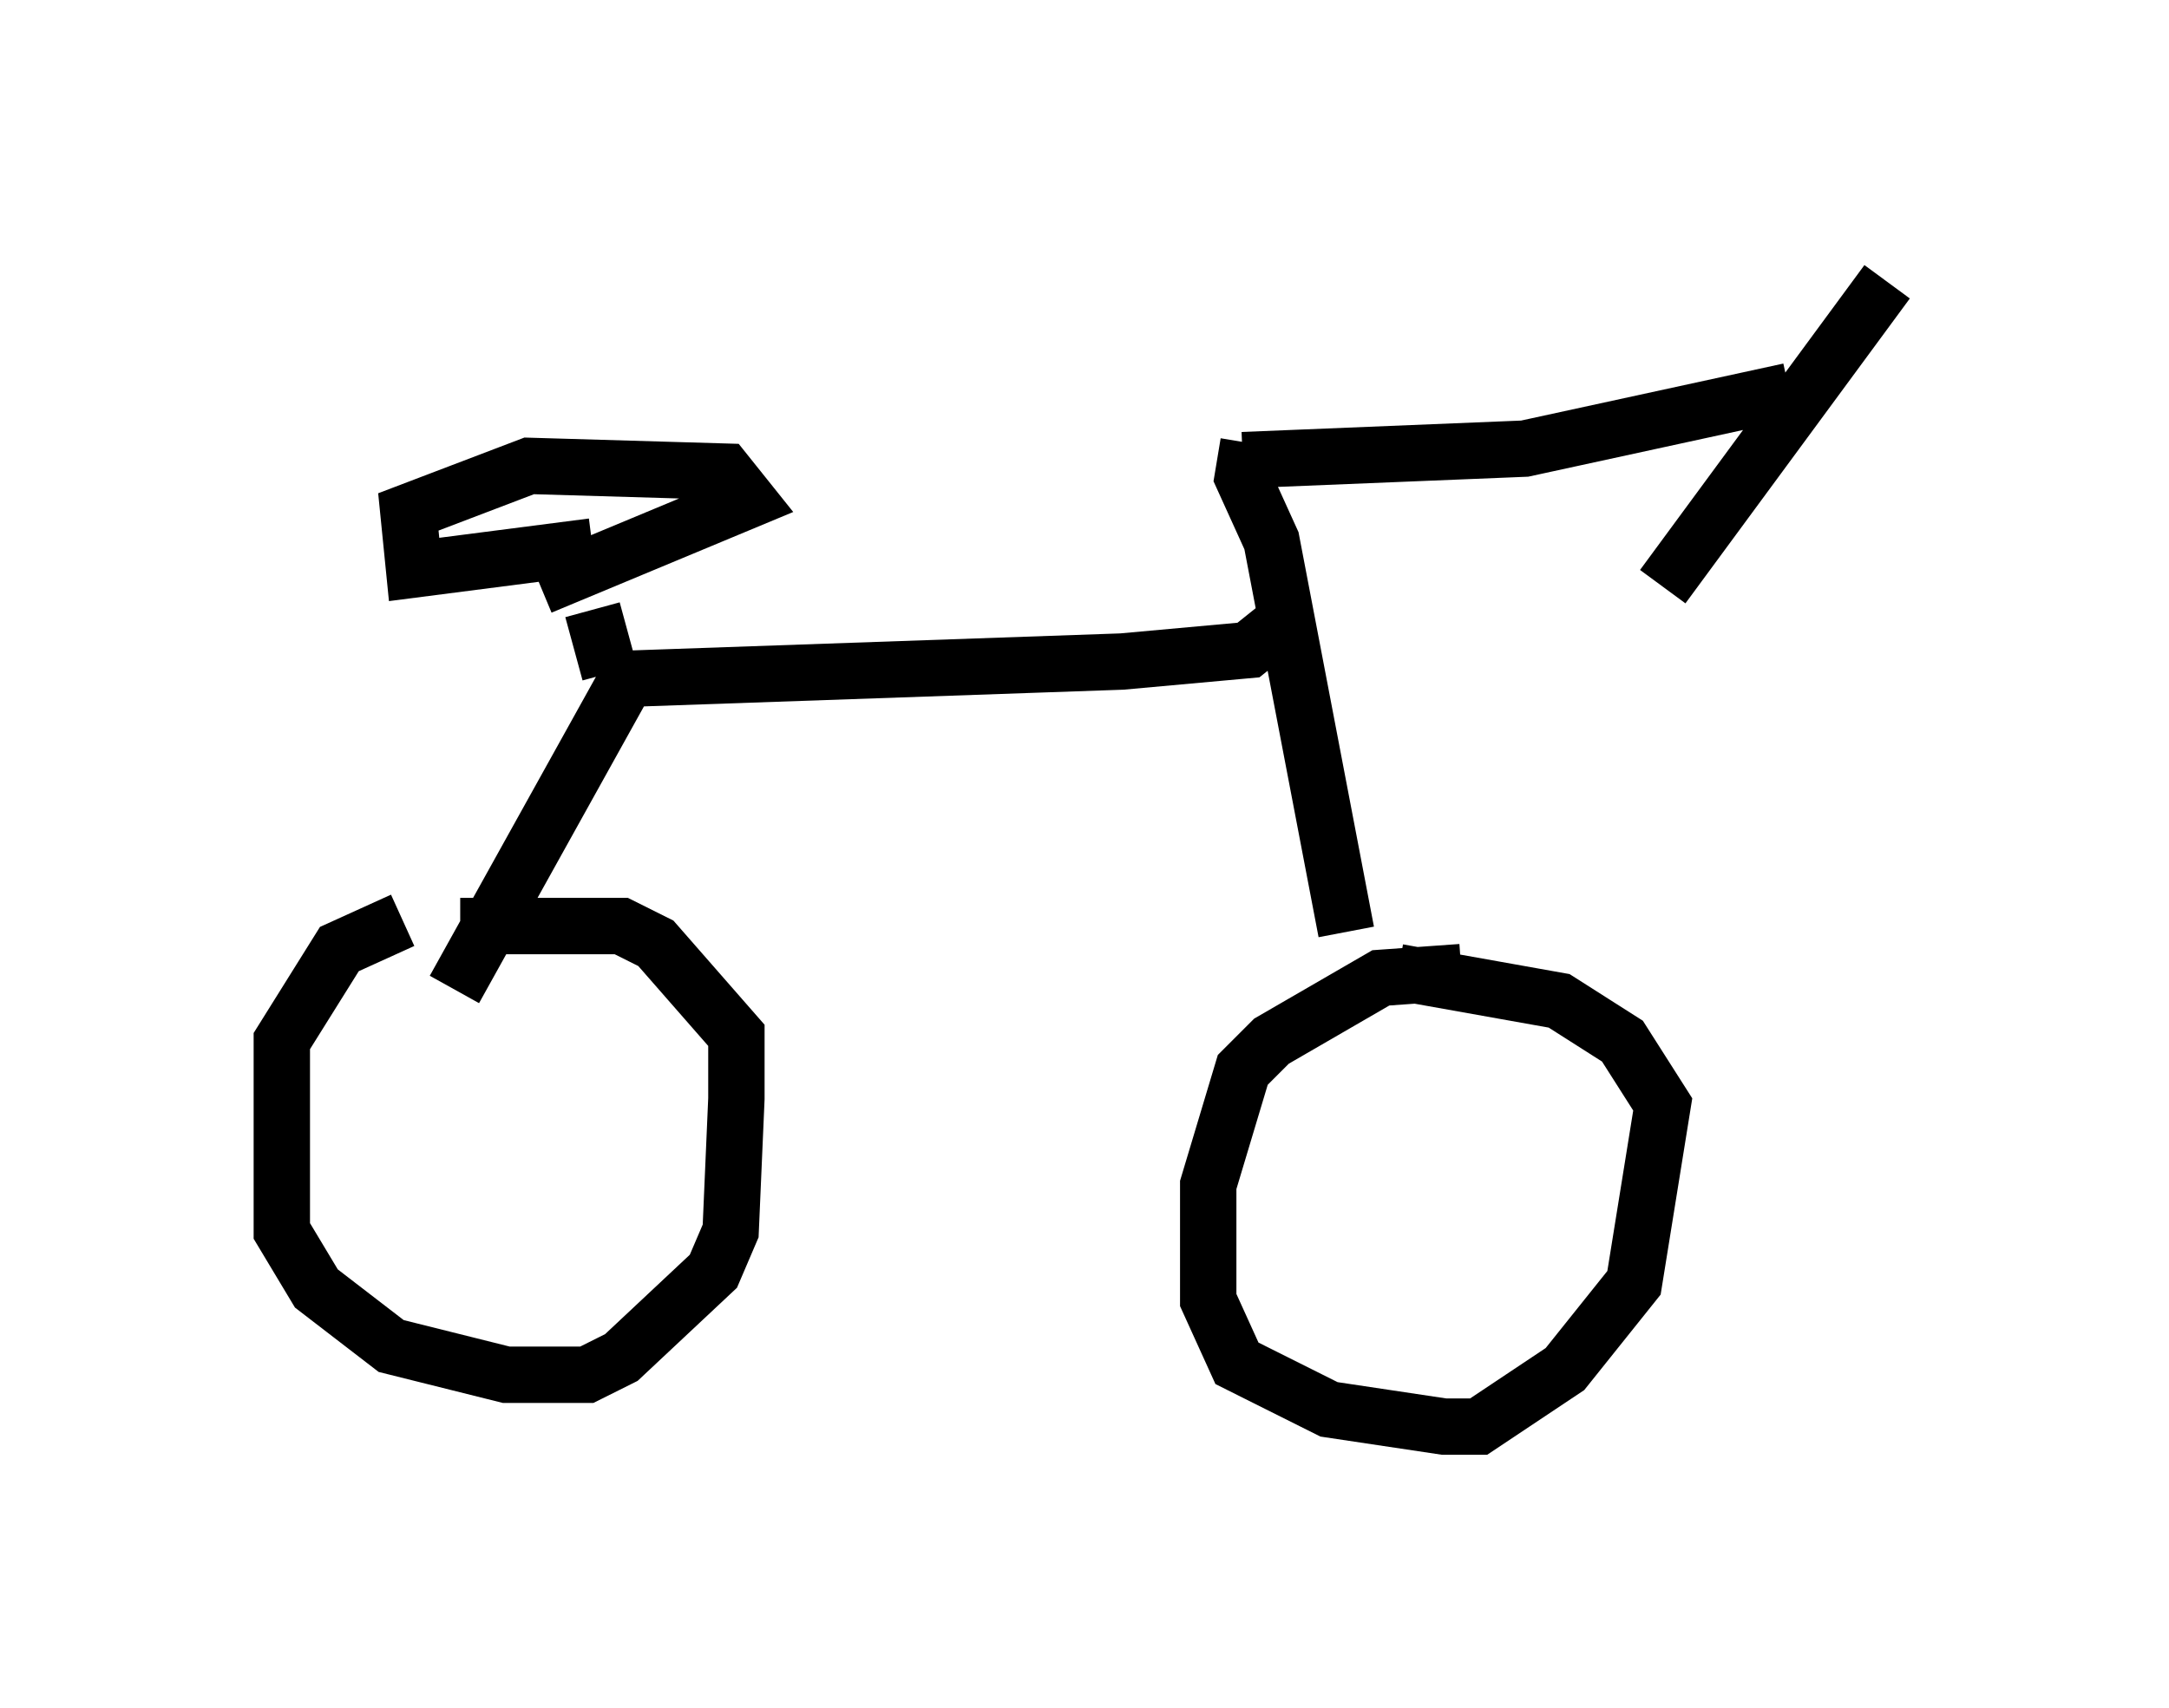 <?xml version="1.0" encoding="utf-8" ?>
<svg baseProfile="full" height="30.315" version="1.1" width="38.482" xmlns="http://www.w3.org/2000/svg" xmlns:ev="http://www.w3.org/2001/xml-events" xmlns:xlink="http://www.w3.org/1999/xlink"><defs /><rect fill="white" height="30.315" width="38.482" x="0" y="0" /><path d="M8.165, 16.331 m-1.021, 0.0 l-1.123, 0.51 -1.021, 1.633 l0.0, 3.369 0.613, 1.021 l1.327, 1.021 2.042, 0.51 l1.429, 0.0 0.613, -0.306 l1.633, -1.531 0.306, -0.715 l0.102, -2.348 0.0, -1.123 l-1.429, -1.633 -0.613, -0.306 l-2.858, 0.0 m17.763, 0.817 l-1.429, 0.102 -1.94, 1.123 l-0.51, 0.51 -0.613, 2.042 l0.0, 2.042 0.51, 1.123 l1.633, 0.817 2.042, 0.306 l0.613, 0.0 1.531, -1.021 l1.225, -1.531 0.51, -3.165 l-0.715, -1.123 -1.123, -0.715 l-2.858, -0.51 m4.696, -6.84 l3.981, -5.41 m-1.735, 1.94 l-4.696, 1.021 -5.002, 0.204 m0.102, -0.306 l-0.102, 0.613 0.51, 1.123 l1.327, 6.942 m-1.225, -5.41 l-0.51, 0.408 -2.246, 0.204 l-8.779, 0.306 -3.063, 5.513 m2.756, -5.615 l-0.306, -1.123 m0.0, -1.123 l-3.165, 0.408 -0.102, -1.021 l2.144, -0.817 3.471, 0.102 l0.408, 0.51 -3.675, 1.531 " fill="none" stroke="black" stroke-width="1" /></svg>